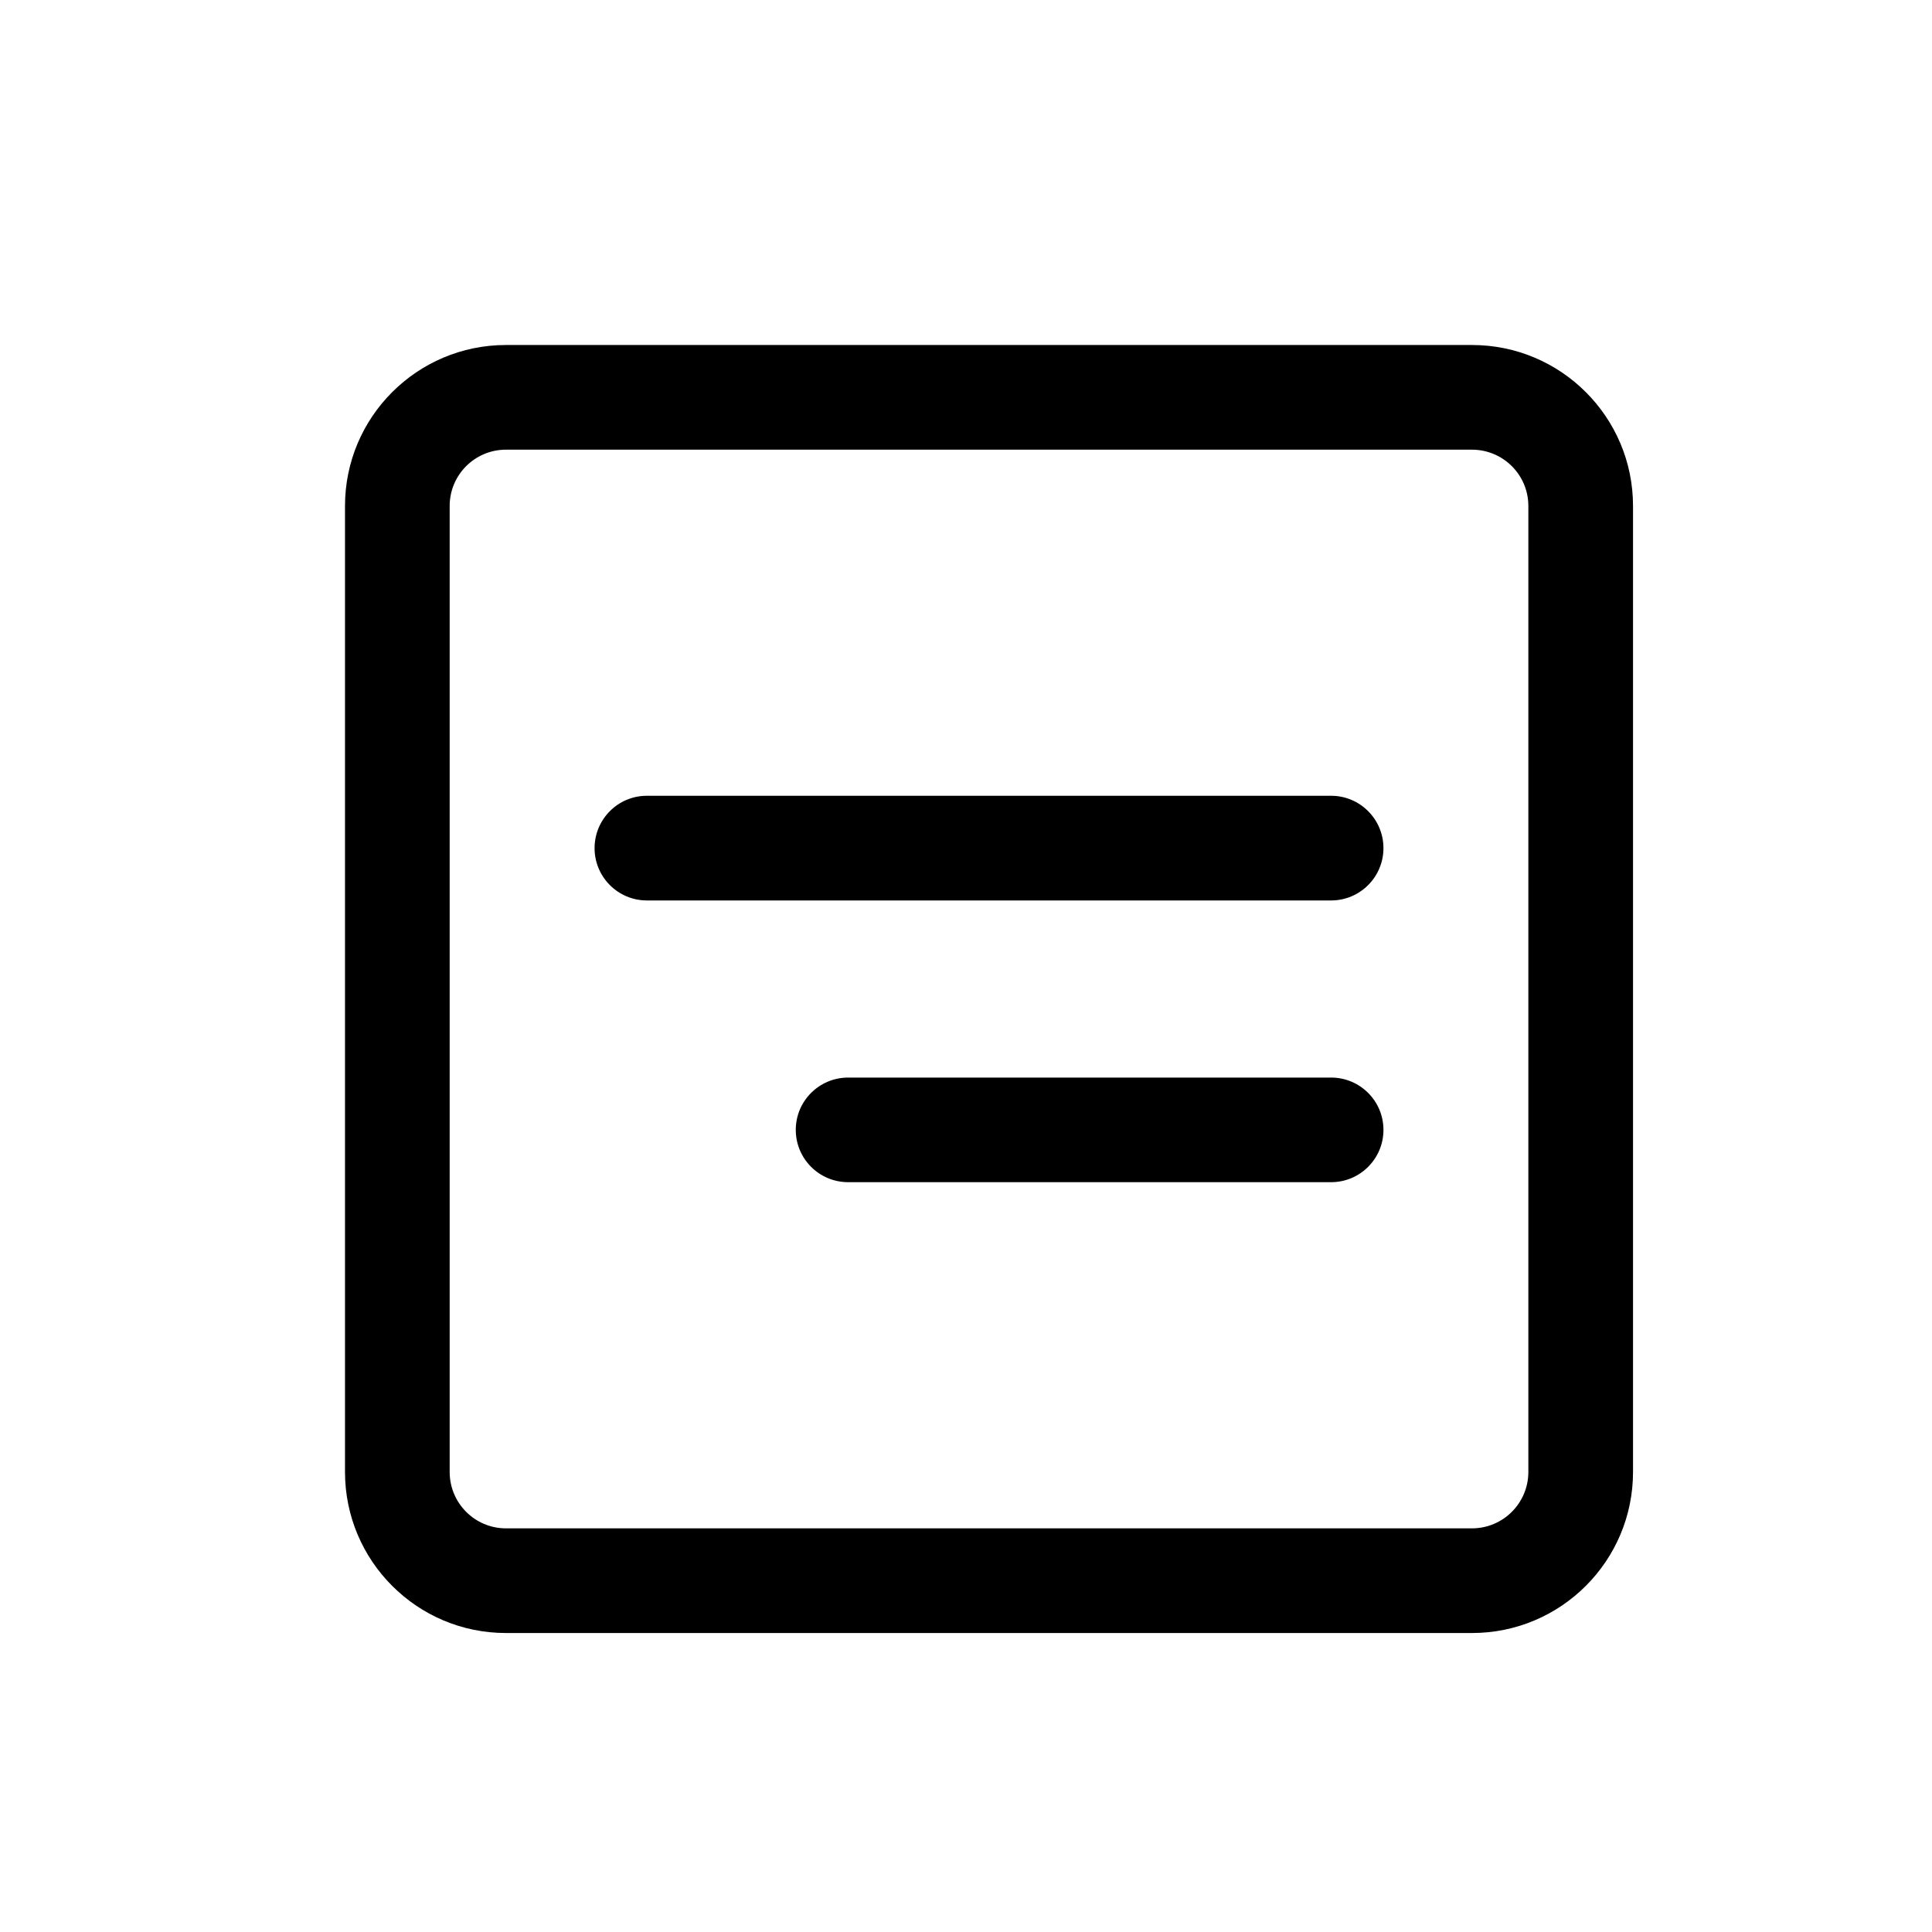 <svg width="28" height="28" viewBox="0 0 28 28" fill="none" xmlns="http://www.w3.org/2000/svg">
<path d="M8.617 12.292C8.617 11.873 8.956 11.533 9.375 11.533H19.292C19.71 11.533 20.05 11.873 20.05 12.292C20.05 12.71 19.71 13.05 19.292 13.05H9.375C8.956 13.05 8.617 12.71 8.617 12.292Z" fill="black"/>
<path d="M12.292 15.617C11.873 15.617 11.533 15.956 11.533 16.375C11.533 16.794 11.873 17.133 12.292 17.133H19.292C19.71 17.133 20.05 16.794 20.05 16.375C20.05 15.956 19.71 15.617 19.292 15.617H12.292Z" fill="black"/>
<path fill-rule="evenodd" clip-rule="evenodd" d="M7.333 5C6.045 5 5 6.045 5 7.333V21.333C5 22.622 6.045 23.667 7.333 23.667H21.333C22.622 23.667 23.667 22.622 23.667 21.333V7.333C23.667 6.045 22.622 5 21.333 5H7.333ZM21.333 6.517H7.333C6.882 6.517 6.517 6.882 6.517 7.333V21.333C6.517 21.784 6.882 22.15 7.333 22.15H21.333C21.784 22.15 22.15 21.784 22.15 21.333V7.333C22.15 6.882 21.784 6.517 21.333 6.517Z" fill="black"/>
</svg>
